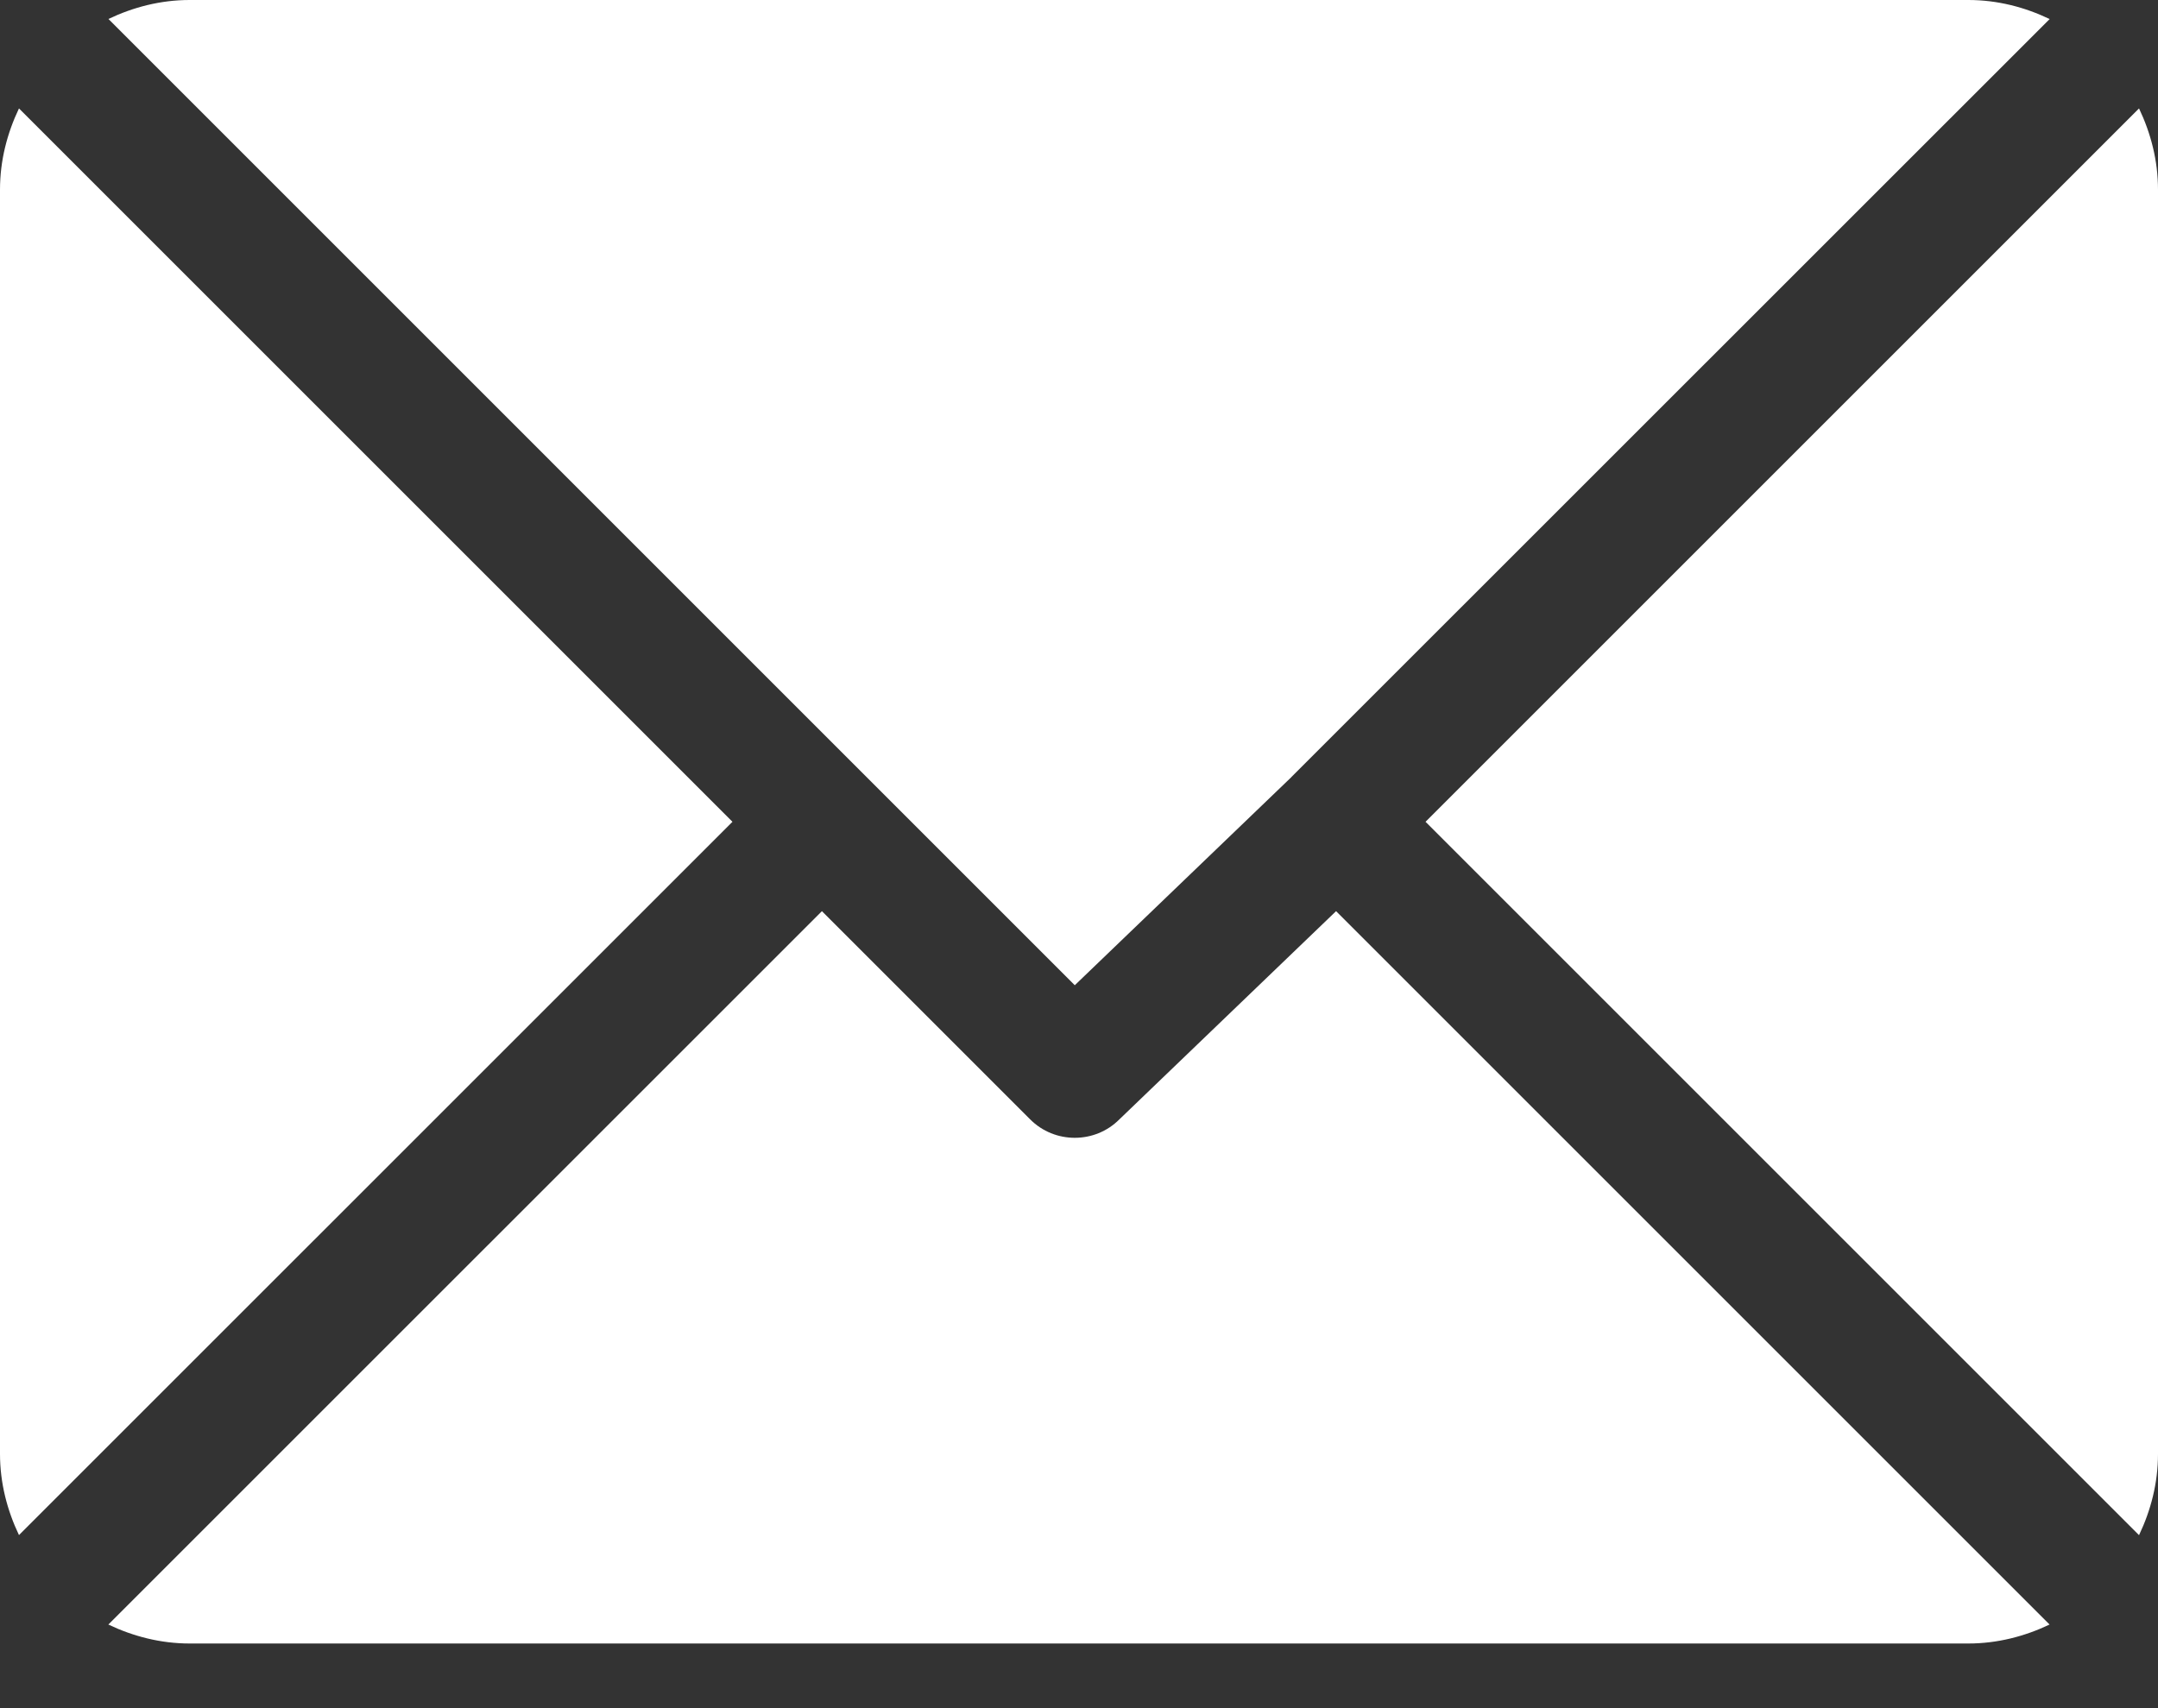 <?xml version="1.0" encoding="UTF-8"?>
<svg width="24px" height="19px" viewBox="0 0 24 19" version="1.1" xmlns="http://www.w3.org/2000/svg" xmlns:xlink="http://www.w3.org/1999/xlink">
    <rect x="0" y="0" width="24" height="19" fill="#333333" stroke="none"/>
    <!-- Generator: Sketch 63.1 (92452) - https://sketch.com -->
    <title>envelopes</title>
    <desc>Created with Sketch.</desc>
    <g id="Home" stroke="none" stroke-width="1" fill="none" fill-rule="evenodd">
        <g id="Главная" transform="translate(-130, -4326)" fill="#FFFFFF" fill-rule="nonzero">
            <g id="contacts" transform="translate(130, 3986)">
                <g id="Group-15" transform="translate(0, 311)">
                    <g id="envelopes" transform="translate(0, 29)">
                        <path d="M21.891,0 L2.109,0 C1.785,0 1.481,0.08 1.206,0.211 L11.953,10.959 L14.362,8.644 C14.362,8.644 14.362,8.644 14.362,8.644 C14.362,8.643 14.362,8.643 14.362,8.643 L22.795,0.212 C22.52,0.08 22.215,0 21.891,0 Z" id="Path"></path>
                        <path d="M23.789,1.206 L15.854,9.141 L23.789,17.076 C23.92,16.801 24,16.497 24,16.172 L24,2.109 C24,1.785 23.92,1.481 23.789,1.206 Z" id="Path"></path>
                        <path d="M0.211,1.206 C0.08,1.481 0,1.785 0,2.109 L0,16.172 C0,16.496 0.08,16.8 0.211,17.075 L8.146,9.141 L0.211,1.206 Z" id="Path"></path>
                        <path d="M14.859,10.135 L12.45,12.45 C12.313,12.588 12.133,12.656 11.953,12.656 C11.773,12.656 11.593,12.588 11.456,12.45 L9.141,10.135 L1.205,18.07 C1.48,18.201 1.785,18.281 2.109,18.281 L21.891,18.281 C22.215,18.281 22.519,18.201 22.794,18.07 L14.859,10.135 Z" id="Path"></path>
                    </g>
                </g>
            </g>
        </g>
    </g>
</svg>